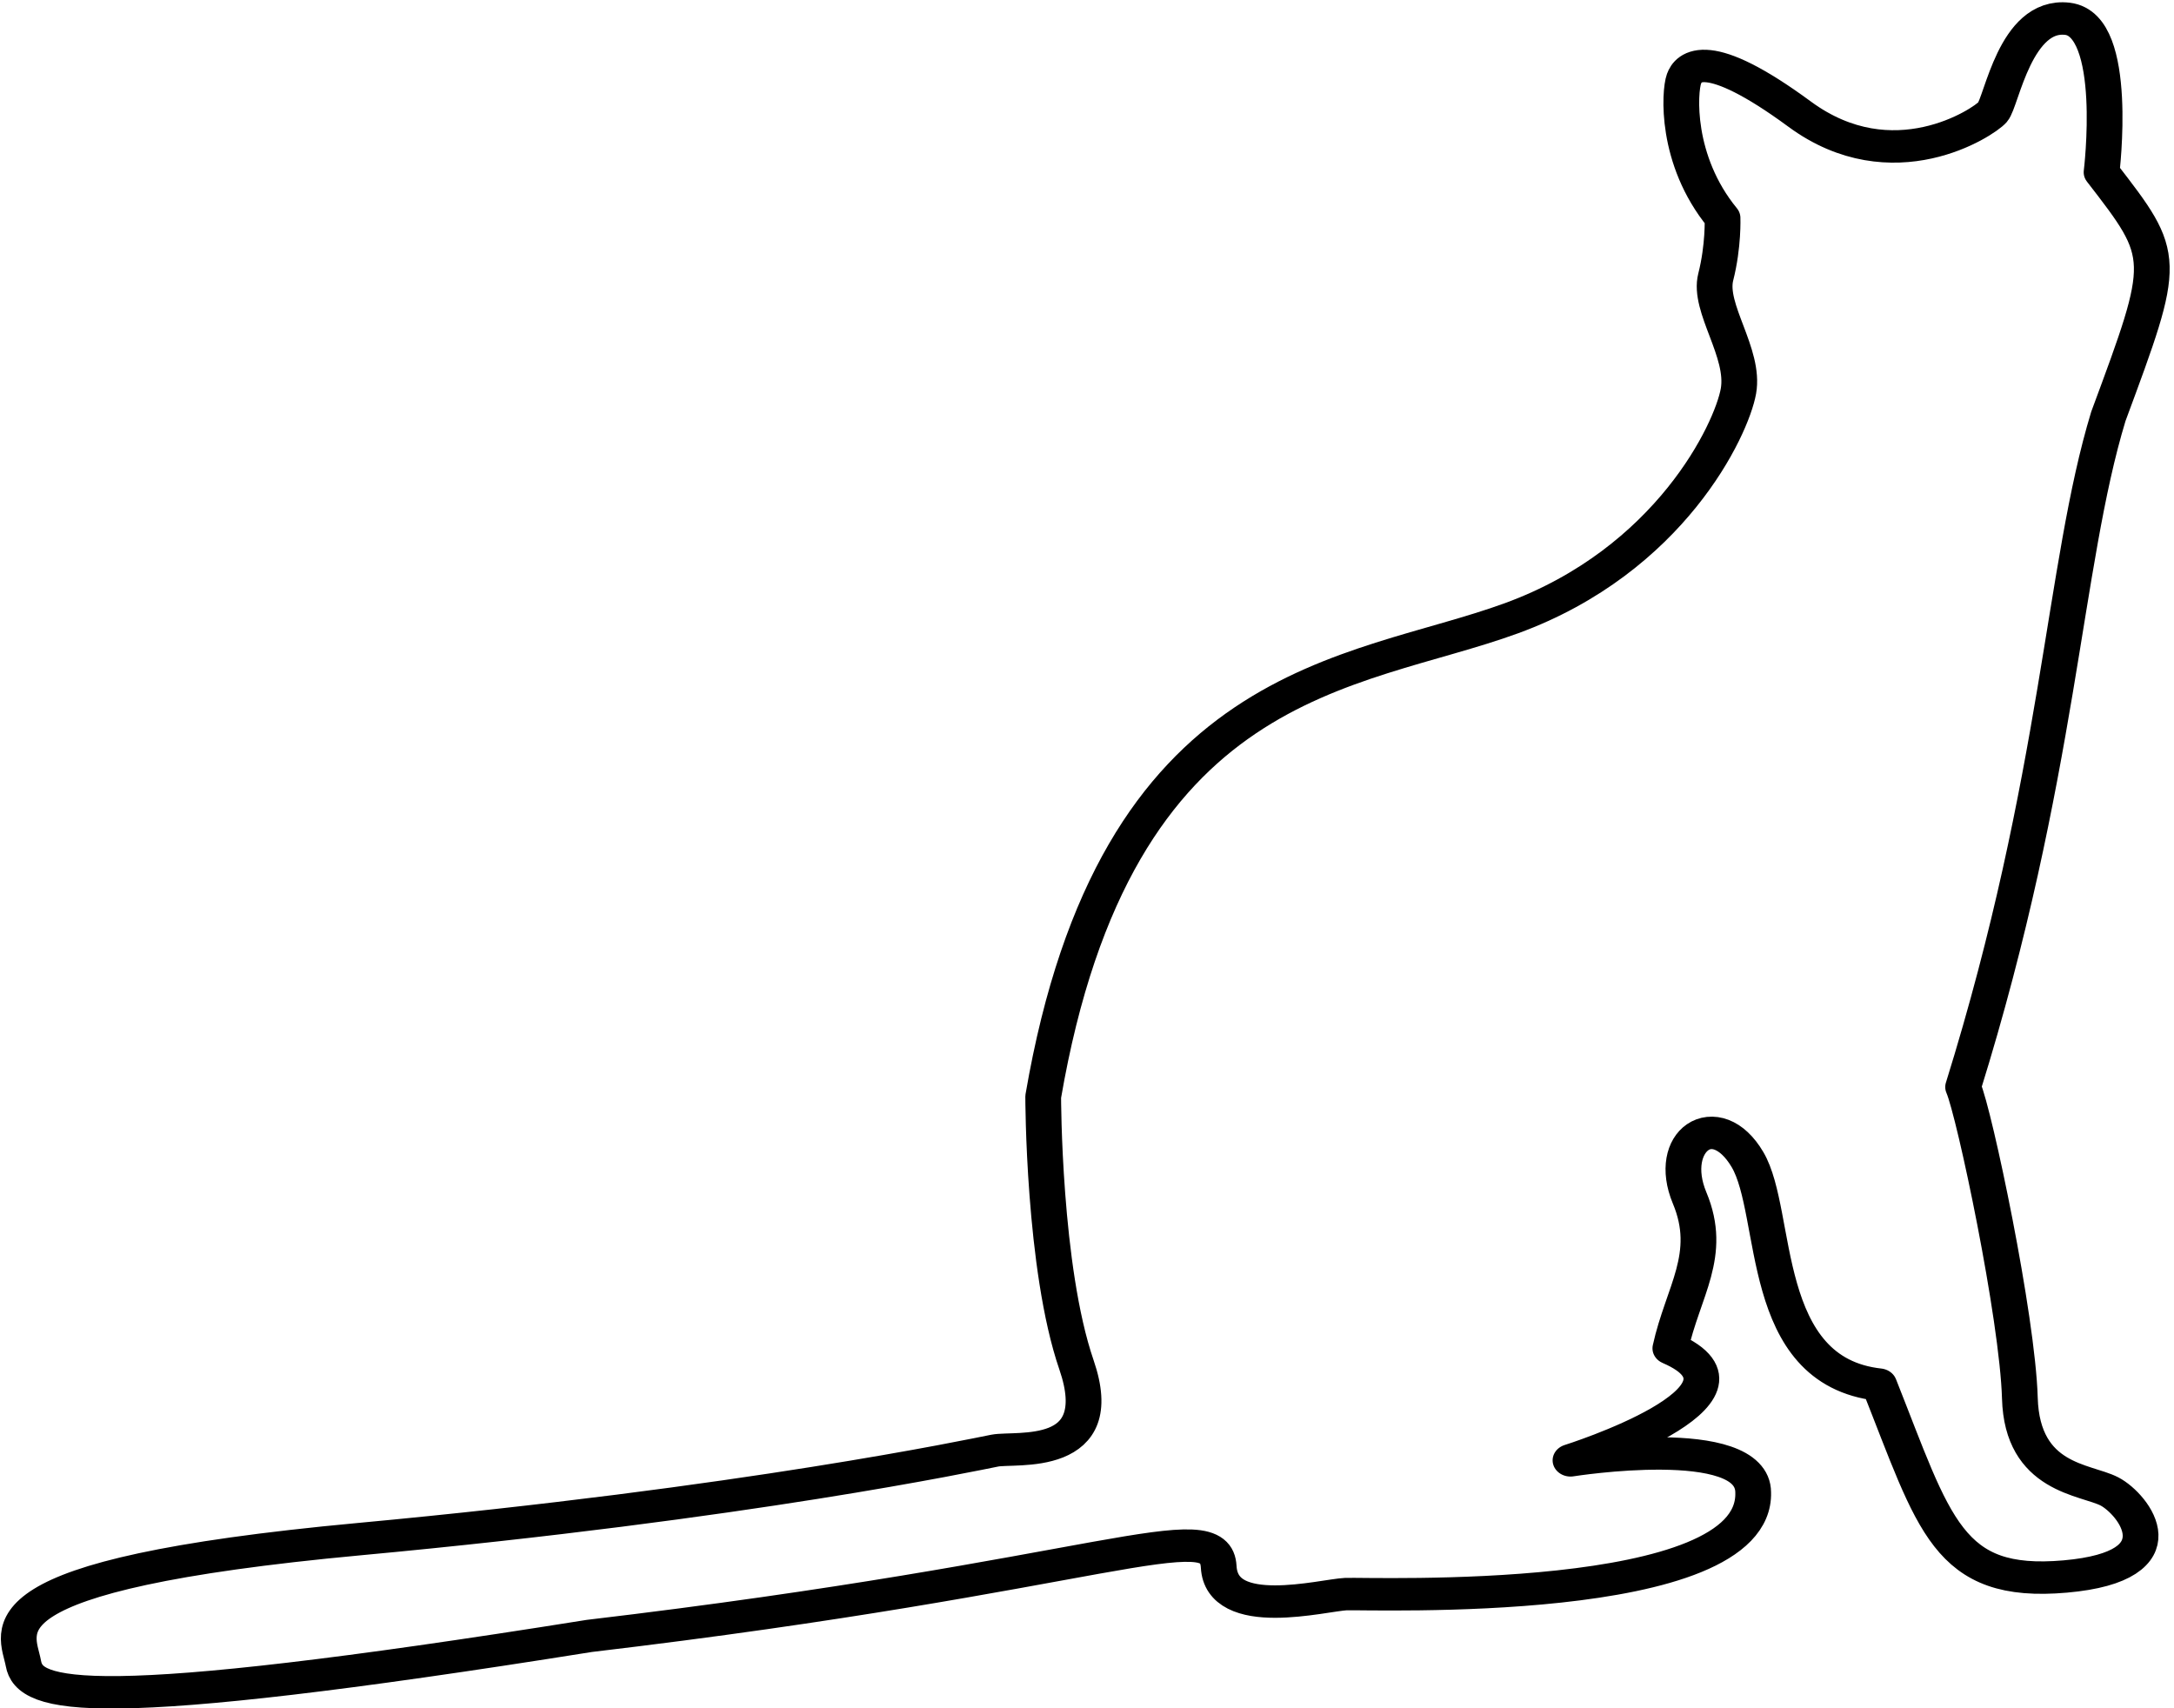 <?xml version="1.0" encoding="UTF-8" standalone="no"?>
<!-- Generator: Adobe Illustrator 16.0.0, SVG Export Plug-In . SVG Version: 6.00 Build 0)  -->

<svg
   xmlns:dc="http://purl.org/dc/elements/1.1/"
   xmlns:cc="http://creativecommons.org/ns#"
   xmlns:rdf="http://www.w3.org/1999/02/22-rdf-syntax-ns#"
   xmlns:svg="http://www.w3.org/2000/svg"
   xmlns="http://www.w3.org/2000/svg"
   xmlns:sodipodi="http://sodipodi.sourceforge.net/DTD/sodipodi-0.dtd"
   xmlns:inkscape="http://www.inkscape.org/namespaces/inkscape"
   version="1.1"
   id="Capa_1"
   x="0px"
   y="0px"
   width="126.149"
   height="99.115"
   viewBox="0 0 126.149 99.115"
   xml:space="preserve"
   inkscape:version="0.91 r13725"
   sodipodi:docname="cat.svg"><defs
     id="defs4268" /><sodipodi:namedview
     pagecolor="#ffffff"
     bordercolor="#666666"
     borderopacity="1"
     objecttolerance="10"
     gridtolerance="10"
     guidetolerance="10"
     inkscape:pageopacity="0"
     inkscape:pageshadow="2"
     inkscape:window-width="1301"
     inkscape:window-height="903"
     id="namedview4266"
     showgrid="false"
     fit-margin-top="0"
     fit-margin-left="0"
     fit-margin-right="0"
     fit-margin-bottom="0"
     inkscape:zoom="3.361129"
     inkscape:cx="114.77443"
     inkscape:cy="89.336993"
     inkscape:window-x="20"
     inkscape:window-y="66"
     inkscape:window-maximized="0"
     inkscape:current-layer="Capa_1" /><g
     id="g4232"
     transform="matrix(-0.226,0,0,0.205,128.058,-8.841)"
     style="fill:none;fill-opacity:1;stroke:#000000;stroke-width:9.38;stroke-linecap:round;stroke-linejoin:round;stroke-miterlimit:4;stroke-dasharray:none;stroke-opacity:1"><path
       d="m 27.045,91.889 c 0,0 -4.661,-41.685 8.746,-43.442 13.397,-1.766 16.894,23.482 19.225,26.413 2.331,2.931 25.639,19.959 49.535,0.582 23.886,-19.368 28.548,-13.507 29.714,-9.976 1.165,3.532 2.331,22.899 -9.901,39.337 0,0 -0.289,7.928 1.743,16.729 2.042,8.811 -7.571,21.425 -5.828,32.292 1.753,10.858 17.482,47.847 58.271,64.284 40.79,16.438 101.587,15.657 120.234,135.415 0,0 0,48.533 -8.55,75.922 -8.549,27.399 15.645,23.115 20.978,24.262 5.482,1.184 63.707,14.868 163.159,25.05 99.454,10.182 87.8,25.83 86.242,35.223 -1.558,9.392 -16.316,14.869 -145.287,-7.825 -132.084,-17.216 -160.828,-35.223 -161.602,-19.565 -0.774,15.657 -26.805,8.021 -32.632,7.729 -5.828,-0.291 -105.476,4.114 -104.599,-28.76 0,-17.32 46.906,-9.102 46.906,-9.102 0,0 -53.32,-18.495 -25.639,-31.7 -3.208,-16.146 -11.067,-26.413 -4.951,-42.559 6.116,-16.146 -6.703,-26.121 -14.862,-10.858 -8.159,15.263 -2.62,59.879 -33.797,63.692 C 69.876,474.664 66.668,492.275 36.367,489.335 6.067,486.395 18.886,468.783 25.002,465.271 c 6.116,-3.522 22.432,-3.522 23.02,-26.413 0.588,-22.899 11.654,-80.722 14.572,-88.057 C 37.729,262.724 36.954,203.239 25.3,160.972 10.151,115.962 10.151,115.962 27.045,91.889 Z"
       id="path4234"
       inkscape:connector-curvature="0"
       style="fill:none;fill-opacity:1;stroke:#000000;stroke-width:9.179;stroke-linecap:round;stroke-linejoin:round;stroke-miterlimit:4;stroke-dasharray:none;stroke-opacity:1" /></g><g
     id="g4236"
     transform="translate(-7.14,-6.376)" /><g
     id="g4238"
     transform="translate(-7.14,-6.376)" /><g
     id="g4240"
     transform="translate(-7.14,-6.376)" /><g
     id="g4242"
     transform="translate(-7.14,-6.376)" /><g
     id="g4244"
     transform="translate(-7.14,-6.376)" /><g
     id="g4246"
     transform="translate(-7.14,-6.376)" /><g
     id="g4248"
     transform="translate(-7.14,-6.376)" /><g
     id="g4250"
     transform="translate(-7.14,-6.376)" /><g
     id="g4252"
     transform="translate(-7.14,-6.376)" /><g
     id="g4254"
     transform="translate(-7.14,-6.376)" /><g
     id="g4256"
     transform="translate(-7.14,-6.376)" /><g
     id="g4258"
     transform="translate(-7.14,-6.376)" /><g
     id="g4260"
     transform="translate(-7.14,-6.376)" /><g
     id="g4262"
     transform="translate(-7.14,-6.376)" /><g
     id="g4264"
     transform="translate(-7.14,-6.376)" /></svg>